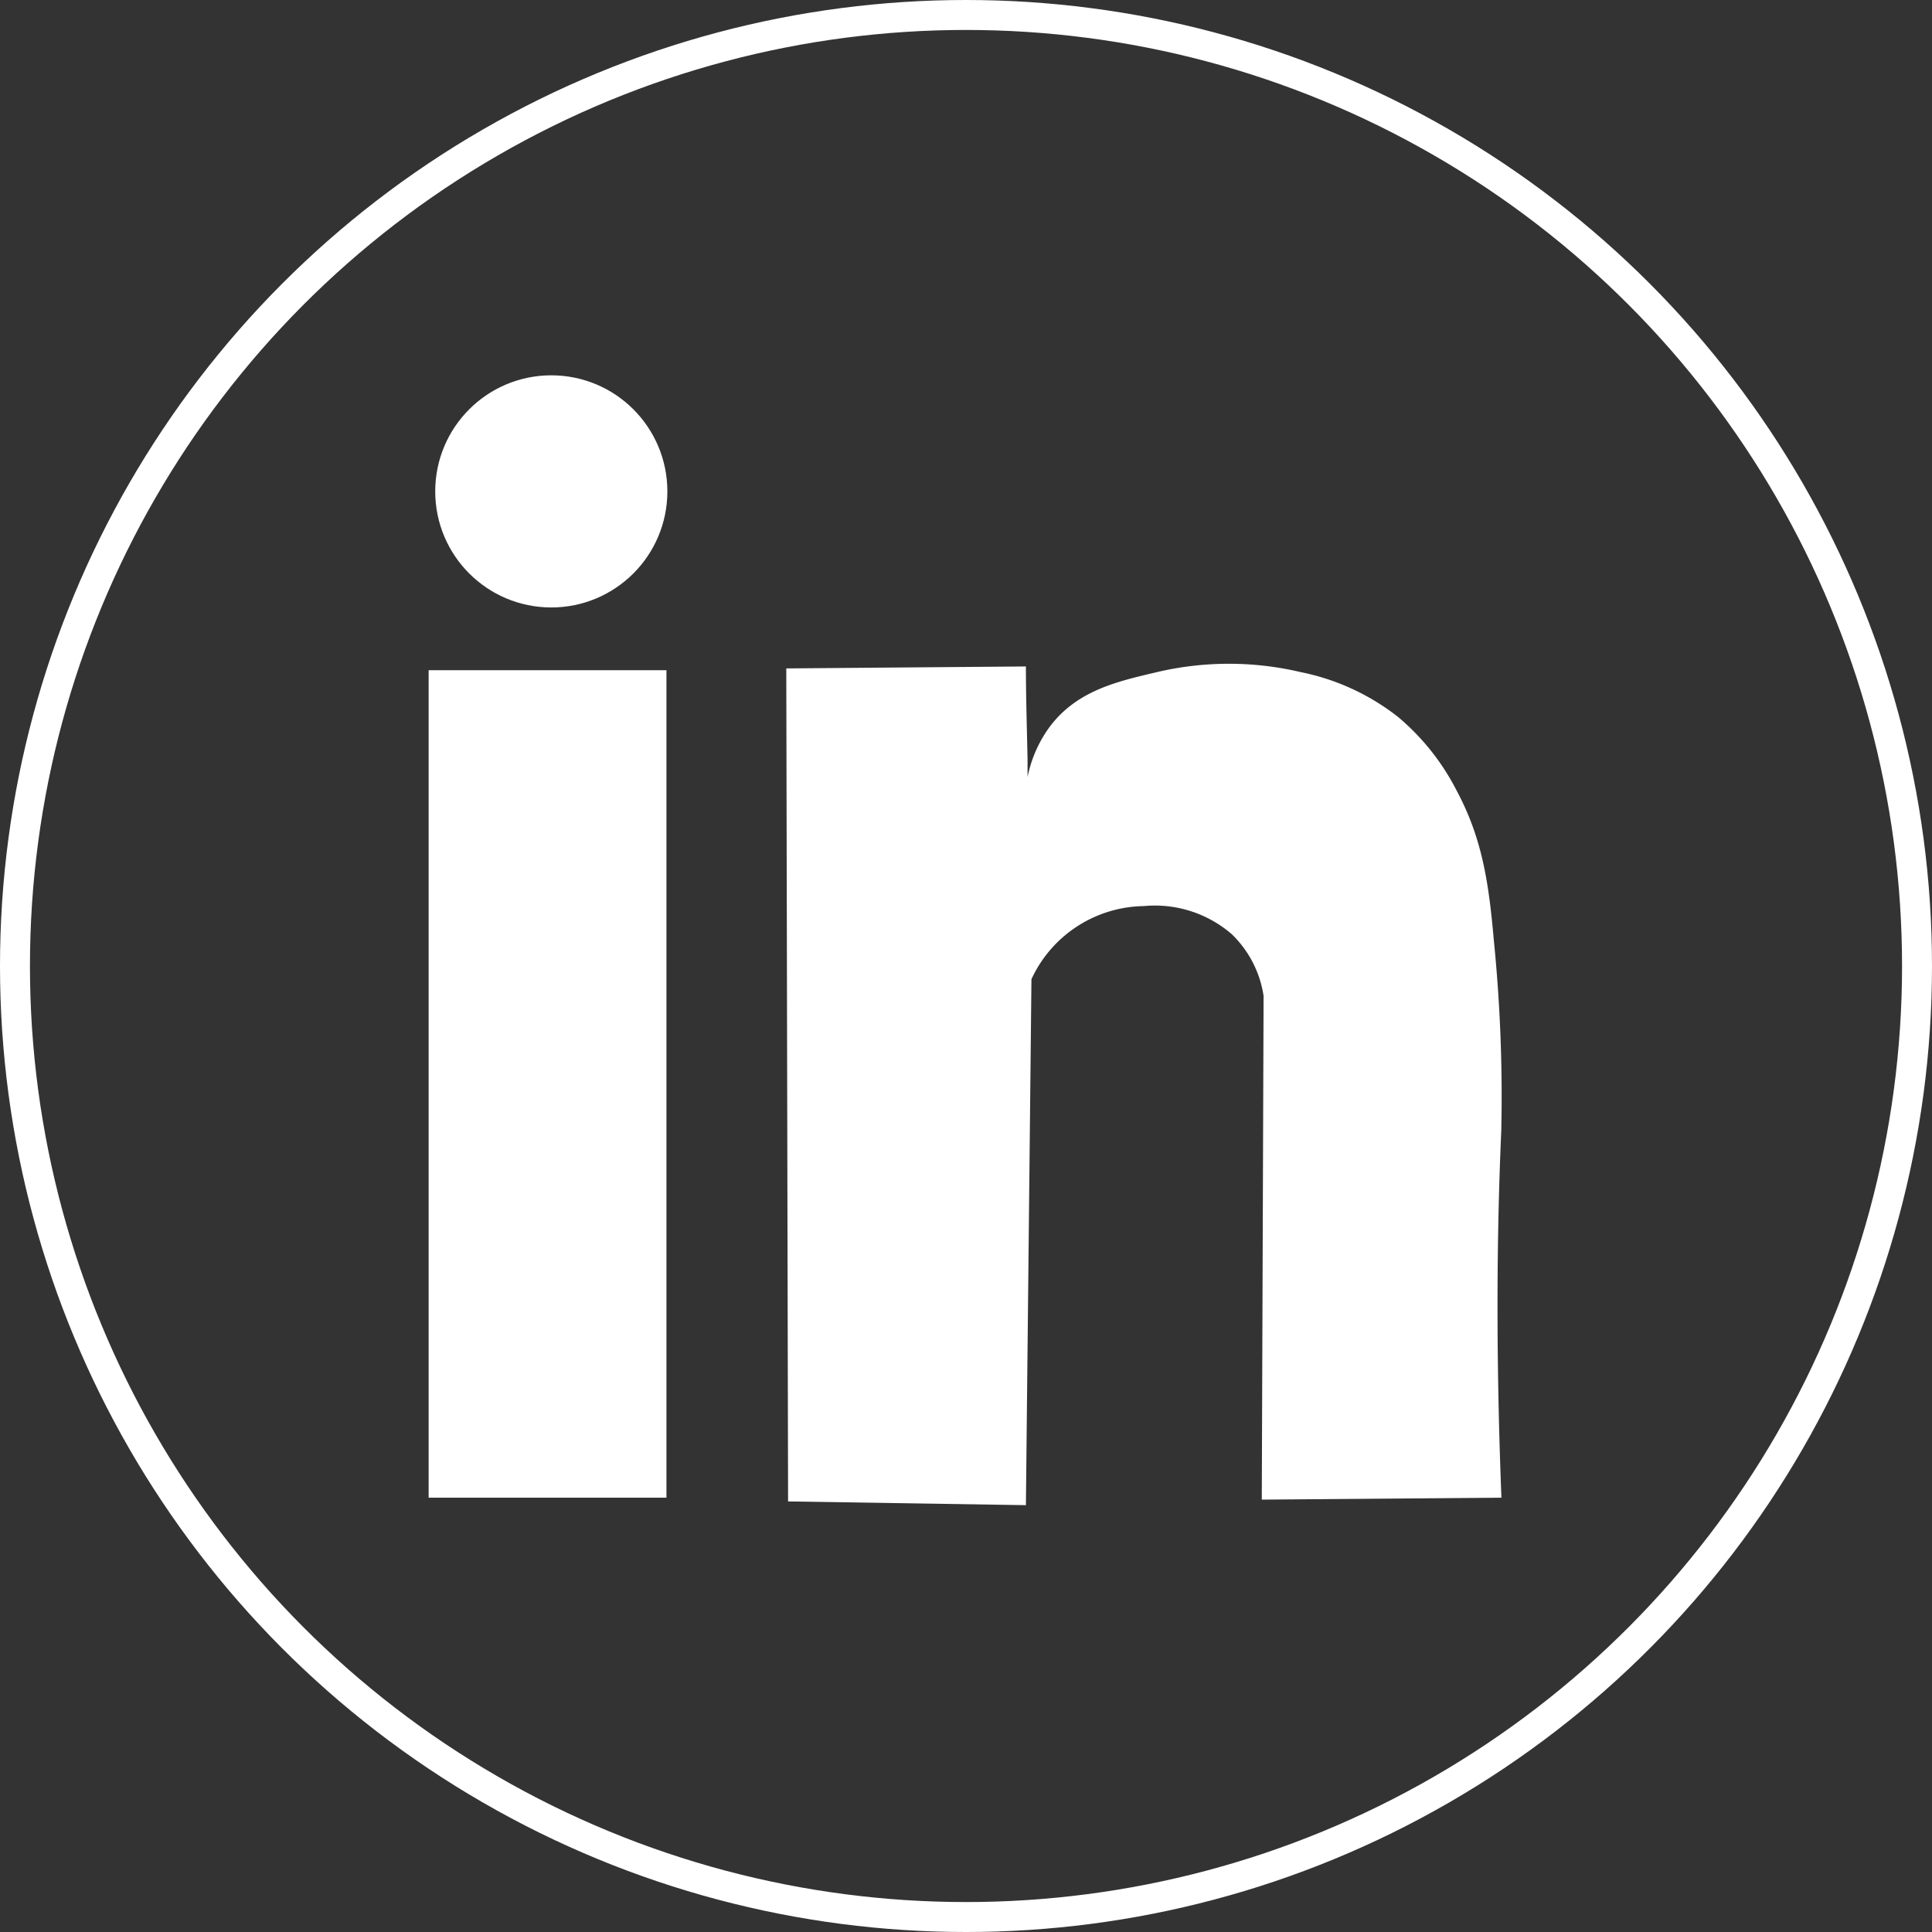 <svg xmlns="http://www.w3.org/2000/svg" viewBox="0 0 129 129"><rect x="0" y="0" width="129" height="129" fill="#333333" stroke="none"/><defs><style>.cls-1,.cls-2{fill:#fff;}.cls-1,.cls-3{stroke:#fff;stroke-miterlimit:10;stroke-width:2px;}.cls-3{fill:none;}</style></defs><title>linkdin</title><g id="Layer_2" data-name="Layer 2"><g id="Layer_1-2" data-name="Layer 1"><circle class="cls-1" cx="36.81" cy="32.81" r="6.75"/><rect class="cls-2" x="28.62" y="44.75" width="15.88" height="55.25"/><path class="cls-2" d="M52.5,44.63l16-.13c0,2.09.07,4.17.11,6.26v1.12a8.53,8.53,0,0,1,1.5-3.38c1.82-2.4,4.49-3,7.13-3.62a20.93,20.93,0,0,1,9.62,0,15.43,15.43,0,0,1,6.5,3,15.8,15.8,0,0,1,3.88,4.87c1.71,3.18,2.16,6.12,2.5,10a104.42,104.42,0,0,1,.5,12.75C100,81,99.82,89,100.25,100l-16,.13.12-33.63a7.22,7.22,0,0,0-2.12-4.12,7.84,7.84,0,0,0-5.88-1.88,8.4,8.4,0,0,0-7.5,4.88L68.5,100.5l-15.88-.25Z"/><circle class="cls-3" cx="64.5" cy="64.5" r="63.5"/></g></g></svg>